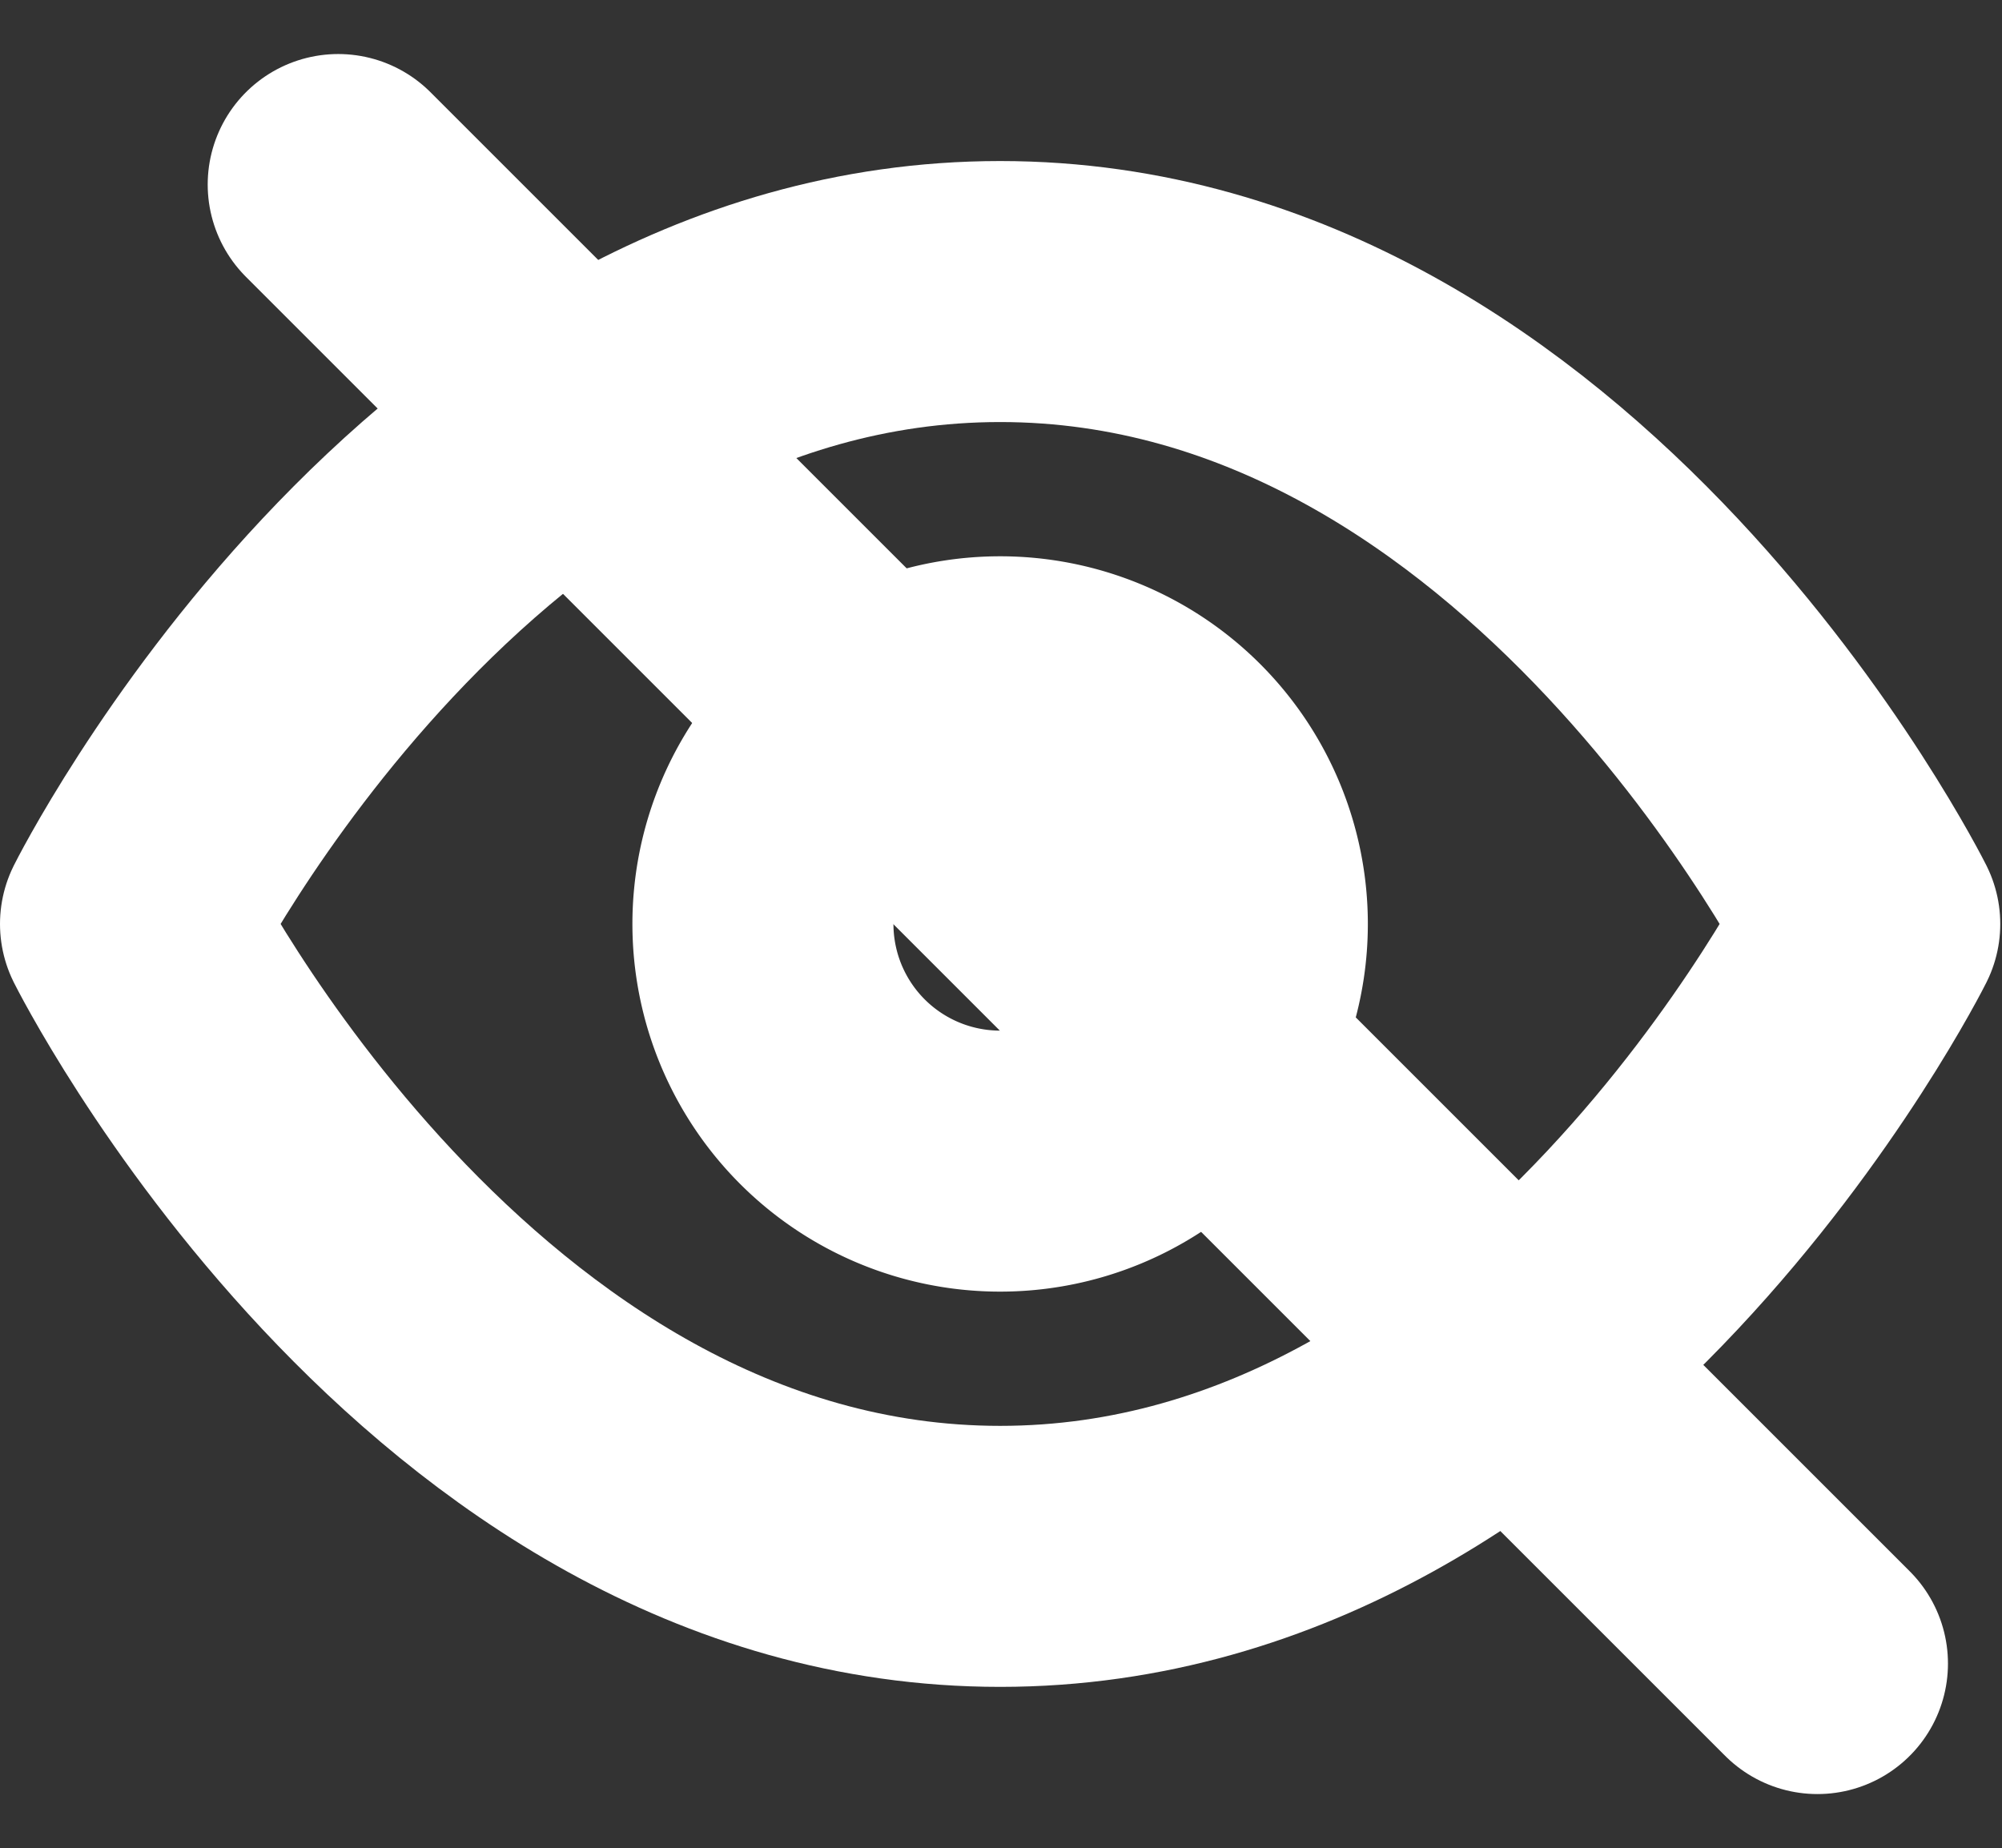 <svg xmlns="http://www.w3.org/2000/svg" width="23.008" height="21.243" viewBox="0 0 23.008 21.243">
  <rect x="0" y="0" width="23.008" height="21.243" fill="#333333" stroke="none"/>
  <g id="Group_3064" data-name="Group 3064" transform="translate(-1572.613 -545.379)">
    <g id="Icon_feather-eye" data-name="Icon feather-eye" transform="translate(1572.613 542.73)">
      <path id="Path_4279" data-name="Path 4279" d="M1.5,13.269S5.134,6,11.494,6s9.994,7.269,9.994,7.269-3.634,7.269-9.994,7.269S1.5,13.269,1.5,13.269Z" fill="none" stroke="#fff" stroke-linecap="round" stroke-linejoin="round" stroke-width="3"/>
      <path id="Path_4280" data-name="Path 4280" d="M18.951,16.226A2.726,2.726,0,1,1,16.226,13.5,2.726,2.726,0,0,1,18.951,16.226Z" transform="translate(-4.731 -2.957)" fill="none" stroke="#fff" stroke-linecap="round" stroke-linejoin="round" stroke-width="3"/>
    </g>
    <line id="Line_314" data-name="Line 314" x2="17" y2="17" transform="translate(1576.5 547.5)" fill="none" stroke="#fff" stroke-linecap="round" stroke-width="3"/>
  </g>
</svg>
